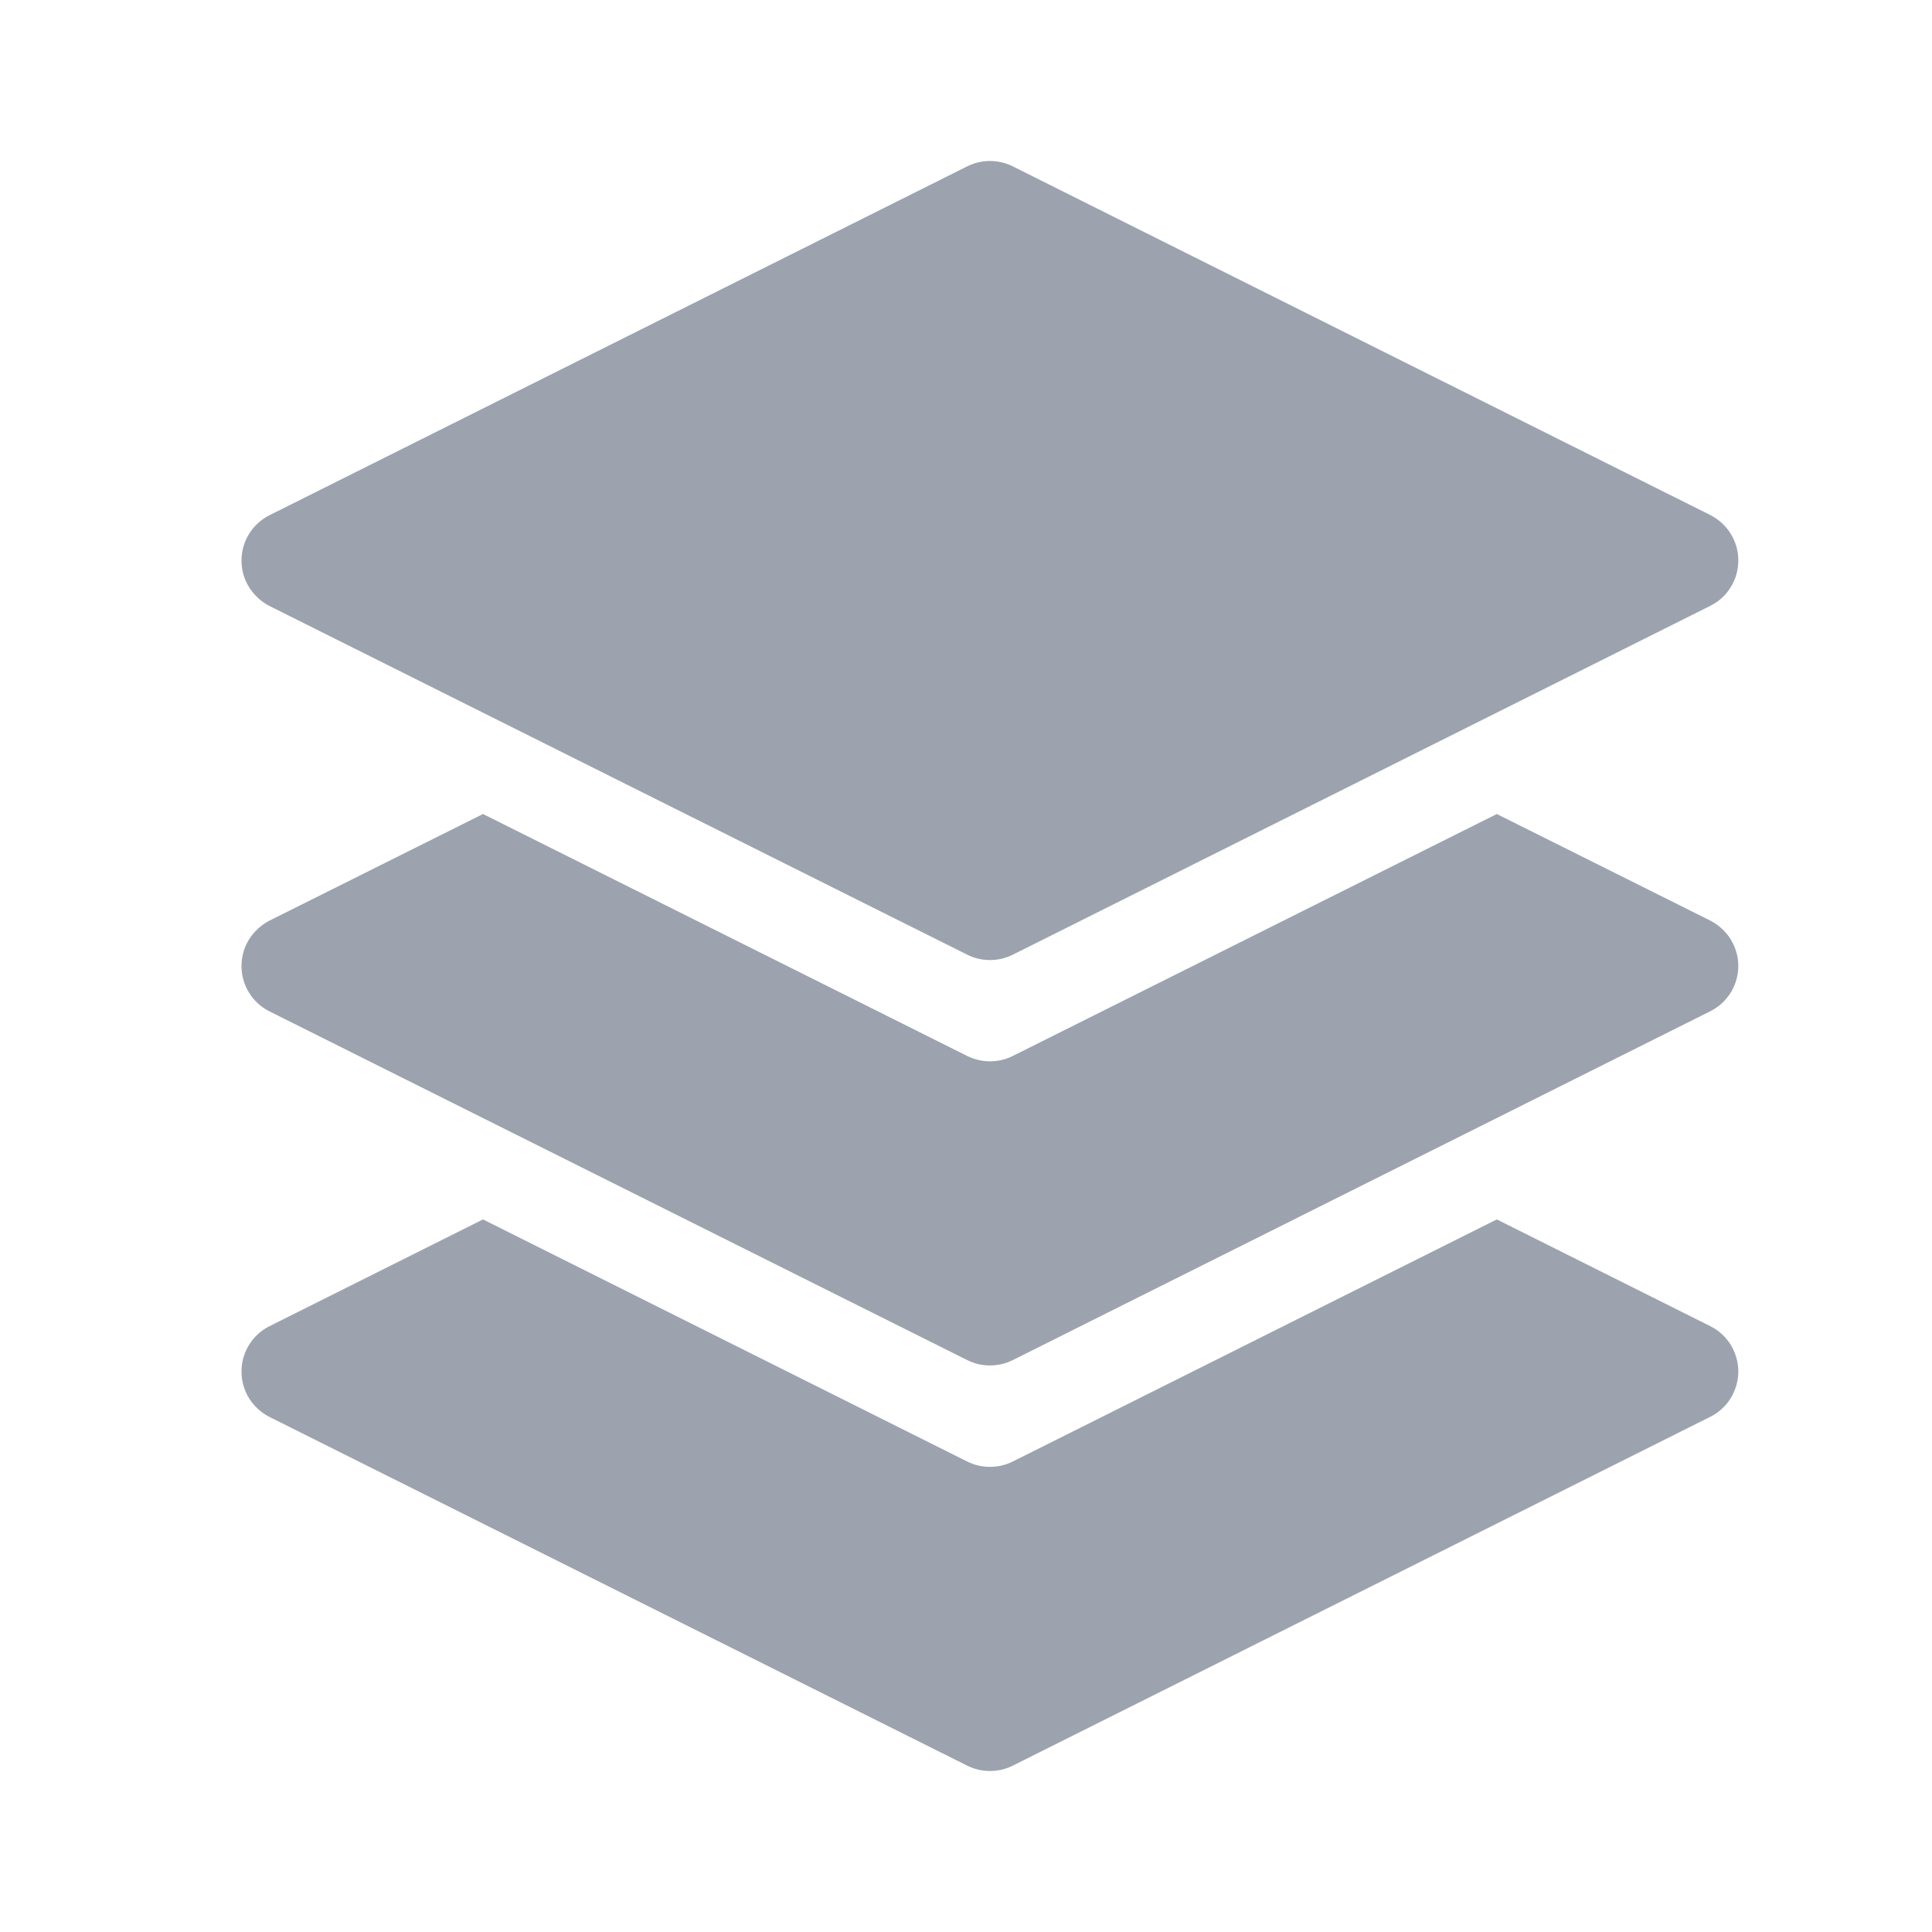 <svg width="12" height="12" viewBox="0 0 12 12" fill="none" xmlns="http://www.w3.org/2000/svg">
<path d="M10.623 8.237L9.297 7.574L6.29 9.078C6.246 9.1 6.198 9.111 6.149 9.111C6.1 9.111 6.052 9.1 6.008 9.078L3 7.574L1.674 8.237C1.622 8.263 1.578 8.303 1.547 8.353C1.516 8.403 1.5 8.46 1.5 8.519C1.5 8.577 1.516 8.635 1.547 8.685C1.578 8.734 1.622 8.775 1.674 8.801L6.008 10.967C6.052 10.989 6.1 11 6.149 11C6.198 11 6.246 10.989 6.29 10.967L10.623 8.8C10.675 8.774 10.719 8.734 10.75 8.684C10.78 8.634 10.797 8.577 10.797 8.518C10.797 8.46 10.78 8.403 10.75 8.353C10.719 8.303 10.675 8.263 10.623 8.237L10.623 8.237Z" fill="#9CA3AF"/>
<path d="M10.623 3.199L6.29 1.033C6.246 1.011 6.198 1 6.149 1C6.1 1 6.052 1.011 6.008 1.033L1.674 3.2C1.622 3.226 1.578 3.266 1.547 3.316C1.516 3.366 1.5 3.423 1.5 3.482C1.5 3.54 1.516 3.598 1.547 3.647C1.578 3.697 1.622 3.737 1.674 3.764L6.008 5.93C6.052 5.952 6.1 5.963 6.149 5.963C6.198 5.963 6.246 5.952 6.29 5.93L10.623 3.763C10.675 3.737 10.72 3.697 10.75 3.647C10.781 3.597 10.797 3.54 10.797 3.481C10.797 3.423 10.781 3.365 10.75 3.316C10.72 3.266 10.675 3.226 10.623 3.199V3.199Z" fill="#9CA3AF"/>
<path d="M10.623 5.718L9.297 5.056L6.29 6.559C6.246 6.581 6.198 6.592 6.149 6.592C6.1 6.592 6.052 6.581 6.008 6.559L3 5.056L1.674 5.718C1.622 5.745 1.578 5.785 1.547 5.835C1.516 5.884 1.5 5.942 1.5 6C1.5 6.059 1.516 6.116 1.547 6.166C1.578 6.216 1.622 6.256 1.674 6.282L6.008 8.448C6.052 8.47 6.1 8.481 6.149 8.481C6.198 8.481 6.246 8.47 6.29 8.448L10.623 6.281C10.675 6.255 10.719 6.215 10.75 6.165C10.78 6.116 10.797 6.058 10.797 6C10.797 5.941 10.78 5.884 10.75 5.835C10.719 5.785 10.675 5.745 10.623 5.718L10.623 5.718Z" fill="#9CA3AF"/>
</svg>
